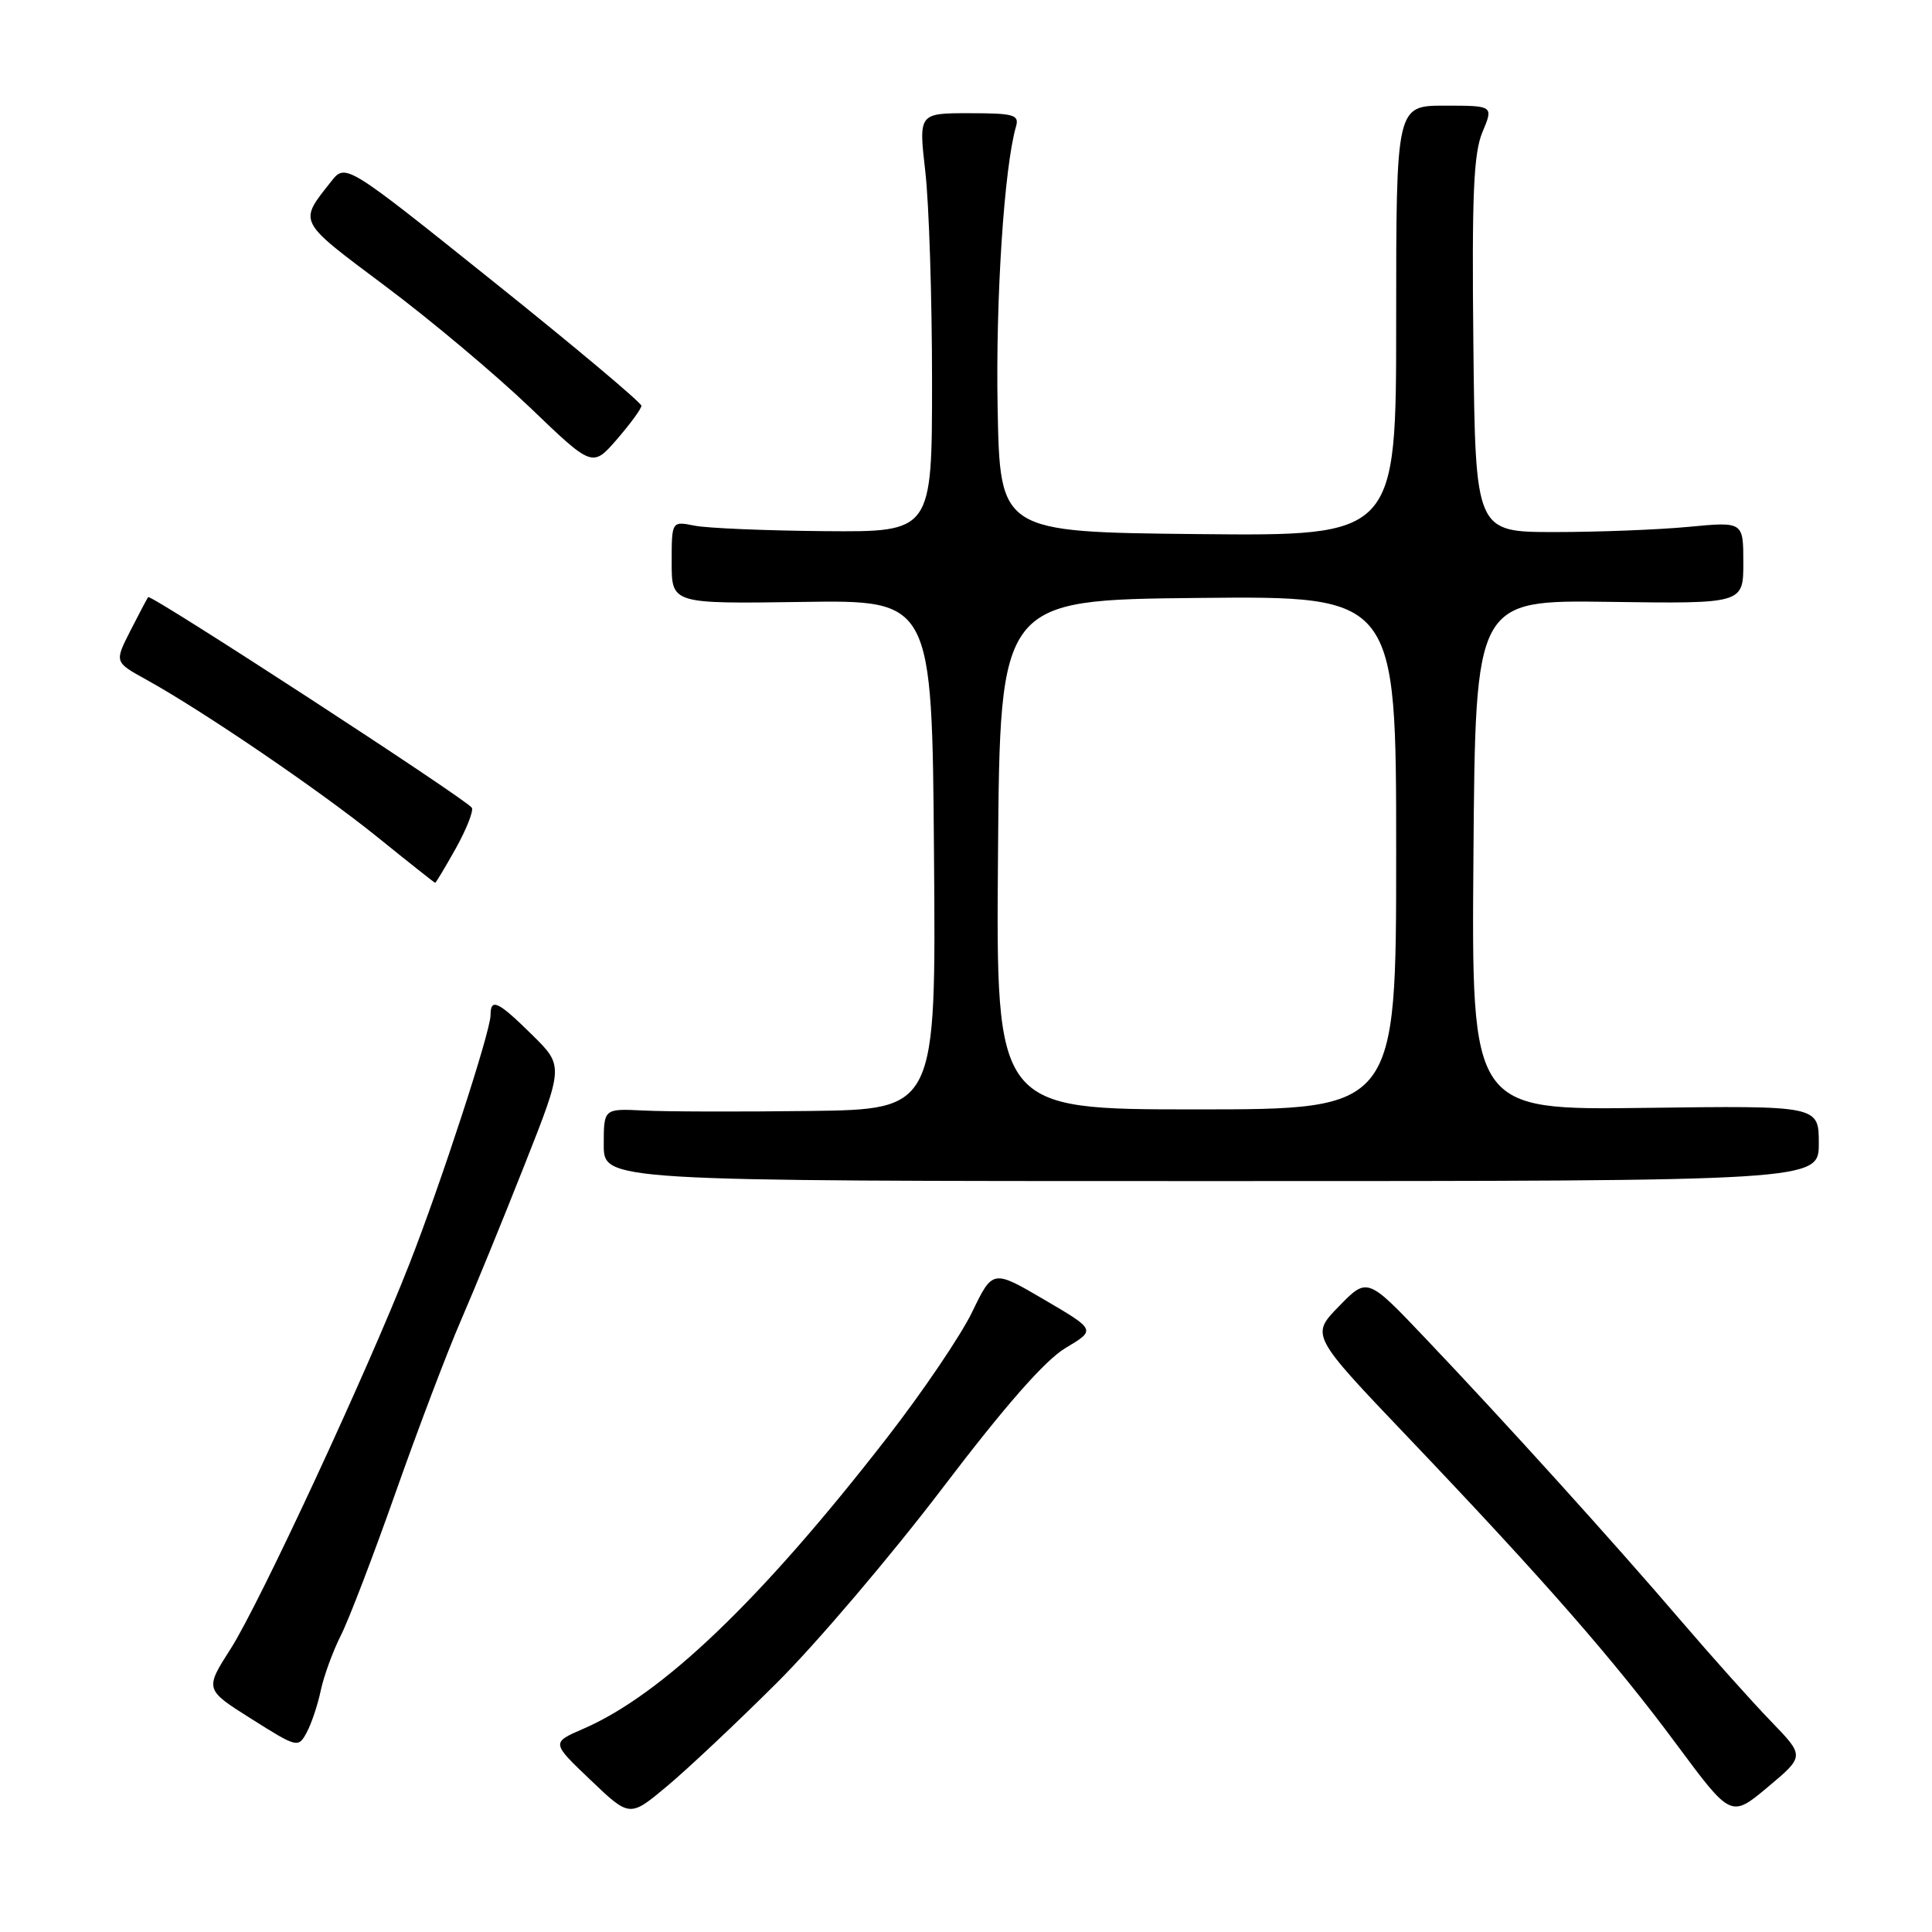 <?xml version="1.0" encoding="UTF-8" standalone="no"?>
<!DOCTYPE svg PUBLIC "-//W3C//DTD SVG 1.1//EN" "http://www.w3.org/Graphics/SVG/1.1/DTD/svg11.dtd" >
<svg xmlns="http://www.w3.org/2000/svg" xmlns:xlink="http://www.w3.org/1999/xlink" version="1.1" viewBox="0 0 256 256">
 <g >
 <path fill="currentColor"
d=" M 102.94 222.98 C 108.20 217.75 118.05 206.16 124.84 197.24 C 133.21 186.23 138.48 180.23 141.20 178.61 C 145.21 176.22 145.21 176.22 138.38 172.22 C 131.54 168.21 131.54 168.21 128.81 173.86 C 127.31 176.96 122.24 184.45 117.54 190.50 C 100.88 211.97 87.75 224.55 77.28 229.08 C 73.05 230.91 73.05 230.91 78.25 235.86 C 83.44 240.82 83.44 240.82 88.41 236.66 C 91.15 234.37 97.68 228.22 102.94 222.98 Z  M 234.68 228.10 C 232.23 225.57 226.92 219.63 222.86 214.90 C 213.88 204.40 199.30 188.29 188.91 177.37 C 181.18 169.23 181.18 169.23 177.43 173.08 C 173.67 176.92 173.67 176.92 186.59 190.47 C 204.71 209.49 213.89 219.99 222.19 231.19 C 229.37 240.87 229.37 240.87 234.25 236.79 C 239.13 232.70 239.13 232.70 234.68 228.10 Z  M 42.50 224.00 C 42.91 222.07 44.11 218.80 45.16 216.71 C 46.22 214.63 49.49 206.08 52.44 197.71 C 55.39 189.35 59.27 179.12 61.06 175.00 C 62.85 170.88 66.65 161.59 69.50 154.37 C 74.69 141.24 74.69 141.24 70.51 137.12 C 65.97 132.65 65.00 132.19 65.00 134.52 C 65.00 136.67 58.42 156.84 54.24 167.50 C 48.62 181.85 34.37 212.51 30.59 218.43 C 27.12 223.86 27.12 223.86 33.31 227.76 C 39.38 231.59 39.52 231.63 40.63 229.58 C 41.25 228.44 42.10 225.93 42.50 224.00 Z  M 241.00 151.50 C 241.00 146.50 241.00 146.50 217.99 146.80 C 194.97 147.10 194.97 147.10 195.24 113.30 C 195.50 79.50 195.50 79.50 213.25 79.75 C 231.00 80.00 231.00 80.00 231.00 74.56 C 231.00 69.12 231.00 69.12 223.75 69.81 C 219.76 70.19 211.78 70.50 206.00 70.50 C 195.50 70.50 195.50 70.50 195.23 45.76 C 195.02 25.82 195.25 20.34 196.43 17.51 C 197.90 14.00 197.90 14.00 191.45 14.00 C 185.00 14.00 185.00 14.00 185.00 42.52 C 185.00 71.03 185.00 71.03 158.75 70.77 C 132.50 70.50 132.50 70.50 132.19 54.00 C 131.92 39.59 133.06 22.14 134.63 16.75 C 135.07 15.21 134.34 15.00 128.43 15.00 C 121.72 15.00 121.72 15.00 122.61 22.75 C 123.10 27.01 123.50 39.50 123.50 50.50 C 123.50 70.50 123.50 70.50 109.27 70.38 C 101.45 70.31 93.69 69.99 92.02 69.65 C 89.00 69.05 89.00 69.05 89.00 74.53 C 89.00 80.01 89.00 80.01 106.25 79.76 C 123.50 79.50 123.50 79.50 123.76 113.25 C 124.03 147.00 124.03 147.00 107.26 147.21 C 98.04 147.33 88.14 147.30 85.25 147.15 C 80.00 146.89 80.00 146.89 80.00 151.69 C 80.00 156.50 80.00 156.50 160.50 156.50 C 241.00 156.50 241.00 156.50 241.00 151.50 Z  M 60.41 112.39 C 61.82 109.85 62.77 107.44 62.52 107.03 C 61.84 105.93 19.97 78.68 19.63 79.12 C 19.48 79.33 18.41 81.35 17.26 83.61 C 15.17 87.73 15.17 87.73 19.34 90.03 C 26.84 94.17 42.35 104.73 50.00 110.91 C 54.12 114.24 57.57 116.97 57.66 116.98 C 57.75 116.99 58.99 114.93 60.41 112.39 Z  M 84.99 53.77 C 84.99 53.36 76.18 45.96 65.40 37.33 C 45.79 21.62 45.79 21.62 43.87 24.06 C 39.54 29.54 39.34 29.14 51.00 37.87 C 57.00 42.35 65.64 49.61 70.21 53.98 C 78.50 61.94 78.50 61.94 81.74 58.22 C 83.51 56.17 84.98 54.17 84.99 53.77 Z  M 132.24 113.25 C 132.50 79.50 132.50 79.50 158.75 79.23 C 185.00 78.97 185.00 78.97 185.00 112.98 C 185.00 147.00 185.00 147.00 158.49 147.00 C 131.97 147.00 131.97 147.00 132.24 113.25 Z "/>
</g>
</svg>